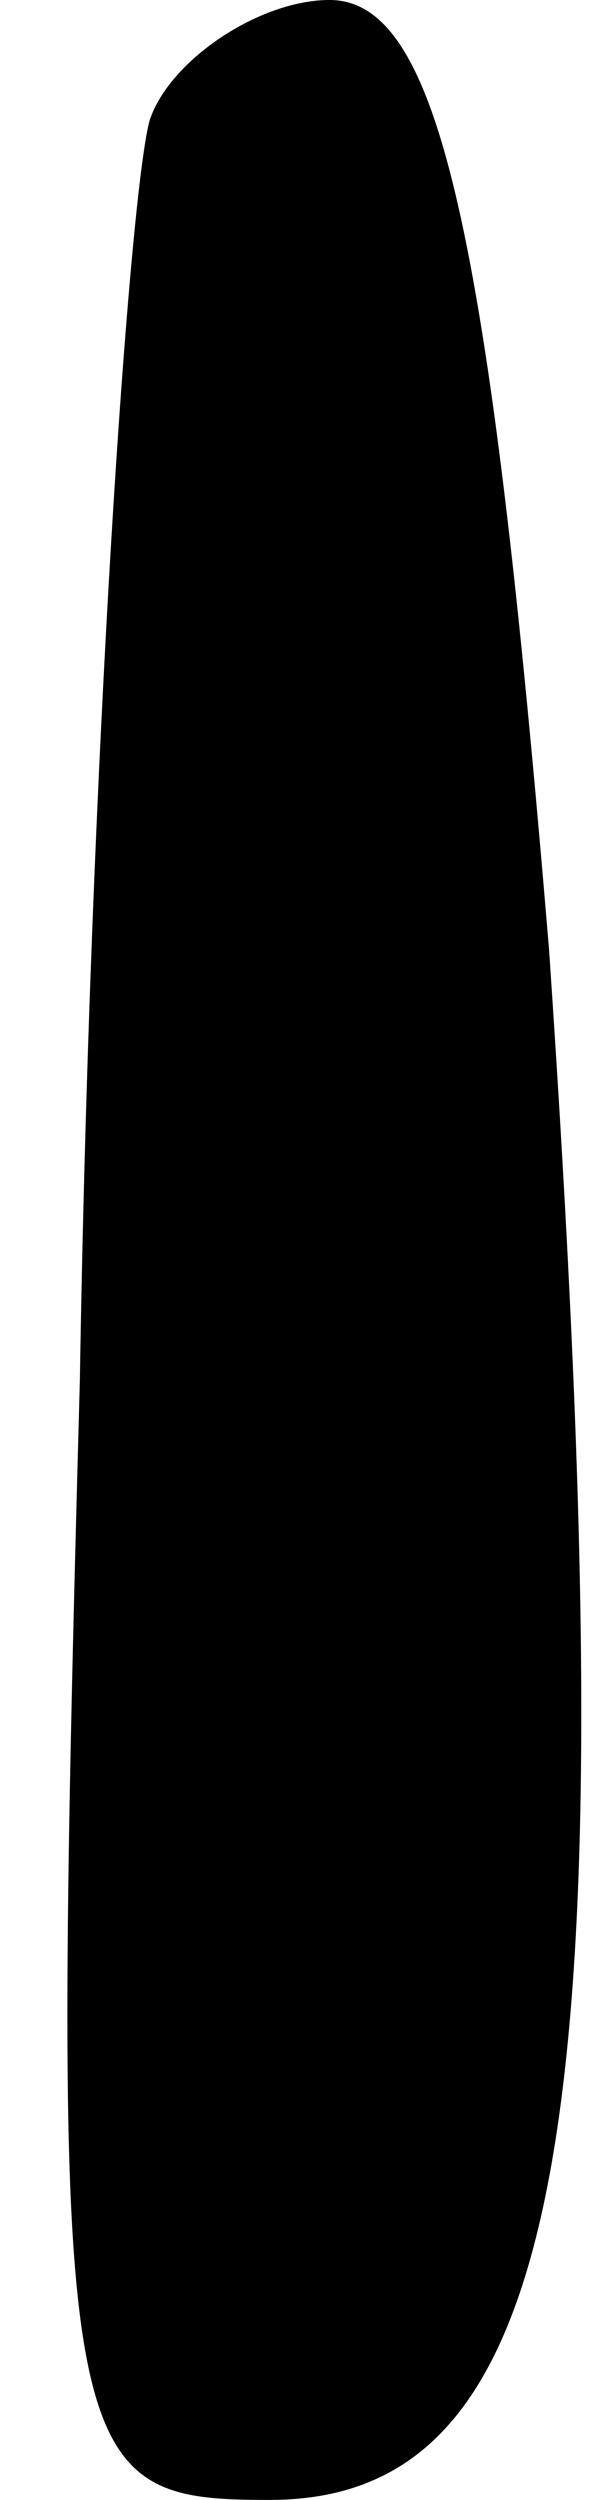 <?xml version="1.0" standalone="no"?>
<!DOCTYPE svg PUBLIC "-//W3C//DTD SVG 20010904//EN"
 "http://www.w3.org/TR/2001/REC-SVG-20010904/DTD/svg10.dtd">
<svg version="1.0" xmlns="http://www.w3.org/2000/svg"
 width="6pt" height="25pt" viewBox="0 0 6 25"
 preserveAspectRatio="xMidYMid meet">
<g transform="translate(0,25) scale(0.1,-0.1)"
fill="#000000" stroke="none">
<path fill="#000000" stroke="none" d="M15 238 c-2 -7 -6 -64 -7 -126 -3 -109
-2 -112 19 -112 30 0 36 38 28 155 -6 72 -11 95 -22 95 -7 0 -16 -6 -18 -12z"/>
</g>
</svg>
